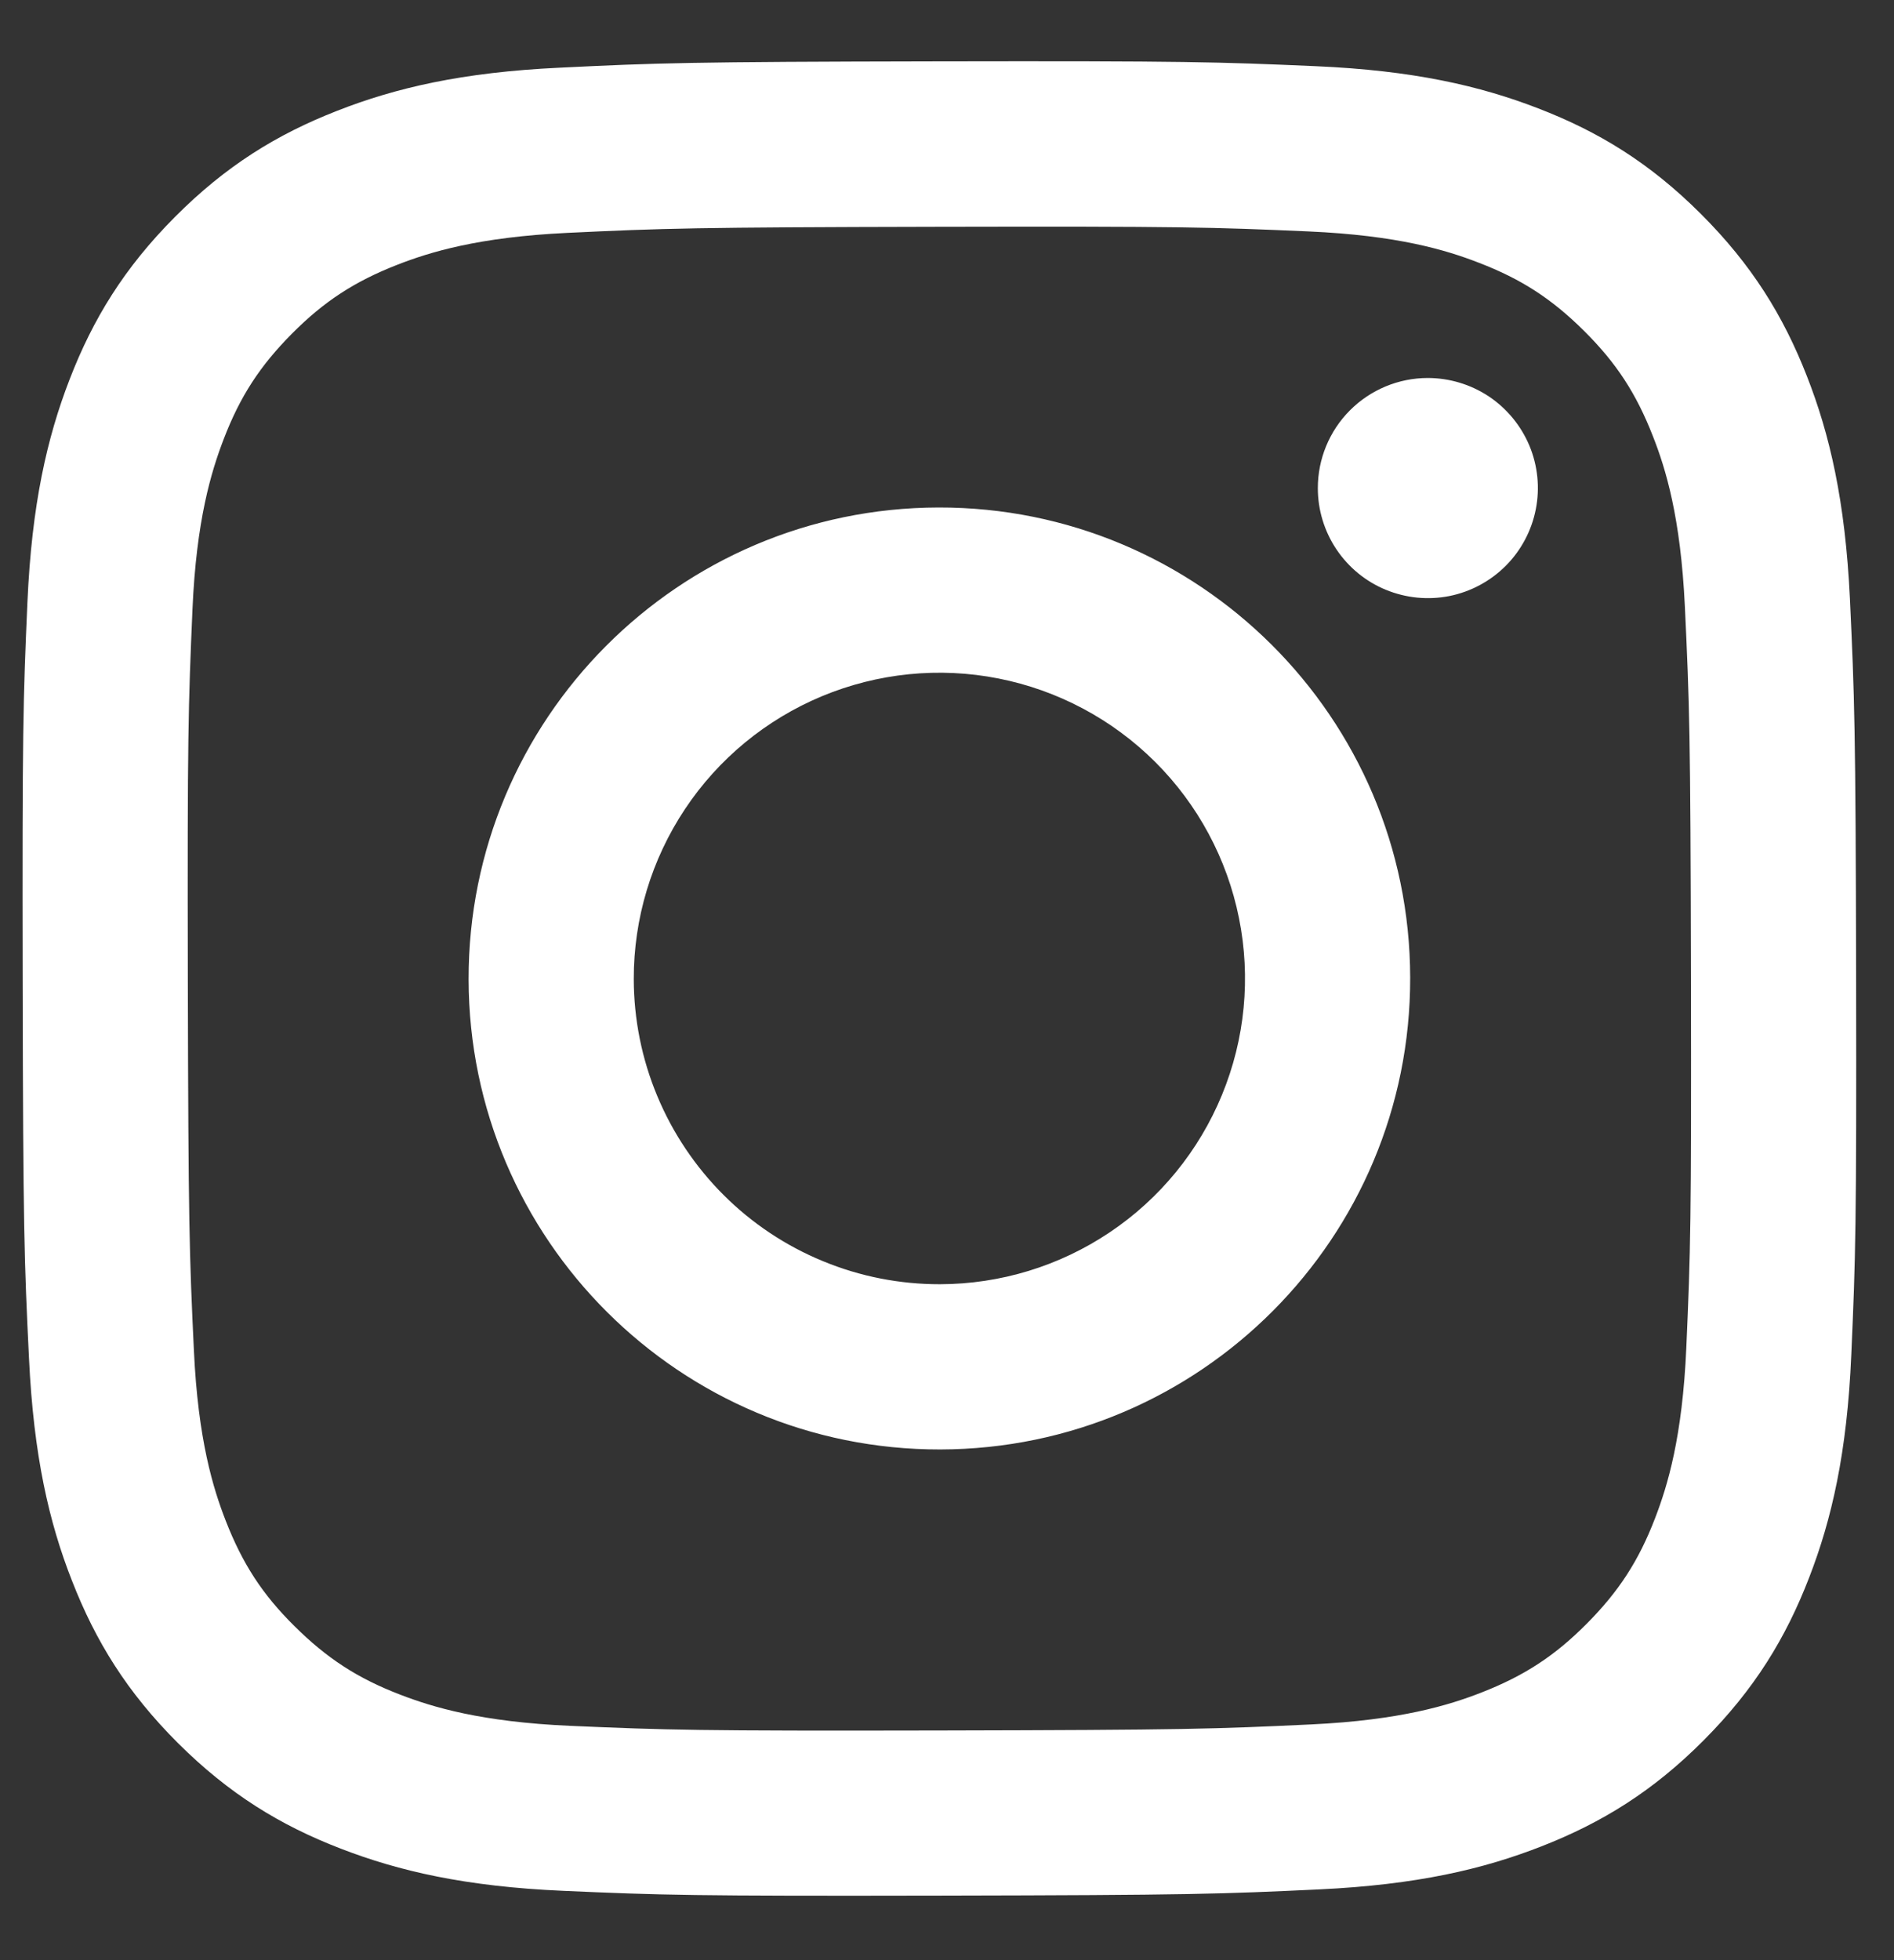 <svg width="29" height="30" viewBox="0 0 29 30" fill="none" xmlns="http://www.w3.org/2000/svg">
<rect x="0" y="0" width="29" height="30" fill="#333333" stroke="none"/>
<path d="M8.569 1.036C7.076 1.106 6.056 1.345 5.164 1.695C4.241 2.055 3.459 2.537 2.681 3.318C1.902 4.099 1.423 4.882 1.066 5.806C0.72 6.7 0.486 7.721 0.42 9.216C0.354 10.71 0.34 11.19 0.347 15.003C0.354 18.815 0.371 19.293 0.444 20.79C0.515 22.284 0.752 23.304 1.103 24.195C1.463 25.118 1.945 25.9 2.726 26.679C3.508 27.457 4.29 27.936 5.217 28.293C6.109 28.638 7.131 28.874 8.625 28.939C10.119 29.005 10.6 29.02 14.411 29.012C18.222 29.005 18.702 28.988 20.199 28.917C21.697 28.846 22.711 28.607 23.603 28.258C24.526 27.897 25.309 27.416 26.087 26.634C26.865 25.853 27.344 25.069 27.701 24.144C28.047 23.252 28.282 22.23 28.346 20.737C28.412 19.239 28.427 18.761 28.42 14.949C28.413 11.137 28.395 10.659 28.325 9.162C28.253 7.665 28.016 6.648 27.666 5.756C27.305 4.833 26.823 4.052 26.042 3.273C25.261 2.493 24.477 2.015 23.553 1.659C22.659 1.313 21.639 1.078 20.144 1.013C18.65 0.948 18.169 0.932 14.357 0.939C10.544 0.946 10.067 0.963 8.569 1.036ZM8.733 26.414C7.365 26.354 6.621 26.127 6.126 25.936C5.47 25.684 5.003 25.378 4.51 24.889C4.016 24.401 3.713 23.932 3.457 23.277C3.264 22.782 3.033 22.04 2.969 20.671C2.899 19.191 2.884 18.747 2.876 14.999C2.868 11.251 2.883 10.808 2.947 9.328C3.006 7.96 3.235 7.216 3.425 6.721C3.677 6.064 3.982 5.598 4.472 5.105C4.962 4.612 5.429 4.308 6.084 4.052C6.579 3.859 7.321 3.629 8.689 3.564C10.17 3.494 10.613 3.479 14.361 3.471C18.108 3.463 18.553 3.477 20.034 3.542C21.402 3.602 22.146 3.828 22.64 4.02C23.297 4.272 23.763 4.576 24.257 5.067C24.75 5.557 25.054 6.023 25.31 6.68C25.504 7.173 25.733 7.915 25.798 9.284C25.868 10.764 25.884 11.208 25.891 14.956C25.898 18.703 25.885 19.148 25.82 20.627C25.76 21.996 25.533 22.739 25.342 23.235C25.09 23.891 24.785 24.358 24.295 24.851C23.805 25.344 23.338 25.648 22.683 25.904C22.188 26.097 21.445 26.327 20.078 26.392C18.598 26.462 18.154 26.477 14.405 26.485C10.656 26.493 10.214 26.478 8.734 26.414M20.178 7.473C20.178 7.806 20.278 8.132 20.463 8.408C20.649 8.685 20.912 8.901 21.22 9.027C21.529 9.154 21.867 9.187 22.194 9.122C22.521 9.056 22.82 8.895 23.056 8.659C23.291 8.423 23.451 8.122 23.515 7.796C23.58 7.469 23.546 7.13 23.418 6.822C23.289 6.515 23.073 6.252 22.796 6.067C22.518 5.883 22.192 5.785 21.859 5.785C21.412 5.786 20.984 5.965 20.669 6.281C20.354 6.597 20.177 7.026 20.178 7.473ZM7.175 14.99C7.183 18.971 10.417 22.191 14.397 22.184C18.378 22.176 21.6 18.943 21.592 14.962C21.585 10.98 18.351 7.759 14.37 7.767C10.389 7.775 7.168 11.009 7.175 14.99ZM9.704 14.985C9.702 14.059 9.975 13.154 10.488 12.383C11 11.613 11.73 11.012 12.584 10.656C13.439 10.3 14.379 10.205 15.287 10.384C16.195 10.563 17.03 11.007 17.686 11.66C18.342 12.313 18.789 13.146 18.971 14.053C19.154 14.961 19.063 15.902 18.71 16.758C18.358 17.613 17.76 18.346 16.991 18.861C16.223 19.377 15.318 19.653 14.393 19.655C13.778 19.656 13.169 19.537 12.601 19.302C12.033 19.069 11.516 18.725 11.081 18.291C10.646 17.857 10.3 17.342 10.064 16.775C9.827 16.208 9.705 15.599 9.704 14.985Z" fill="white"/>
</svg>
